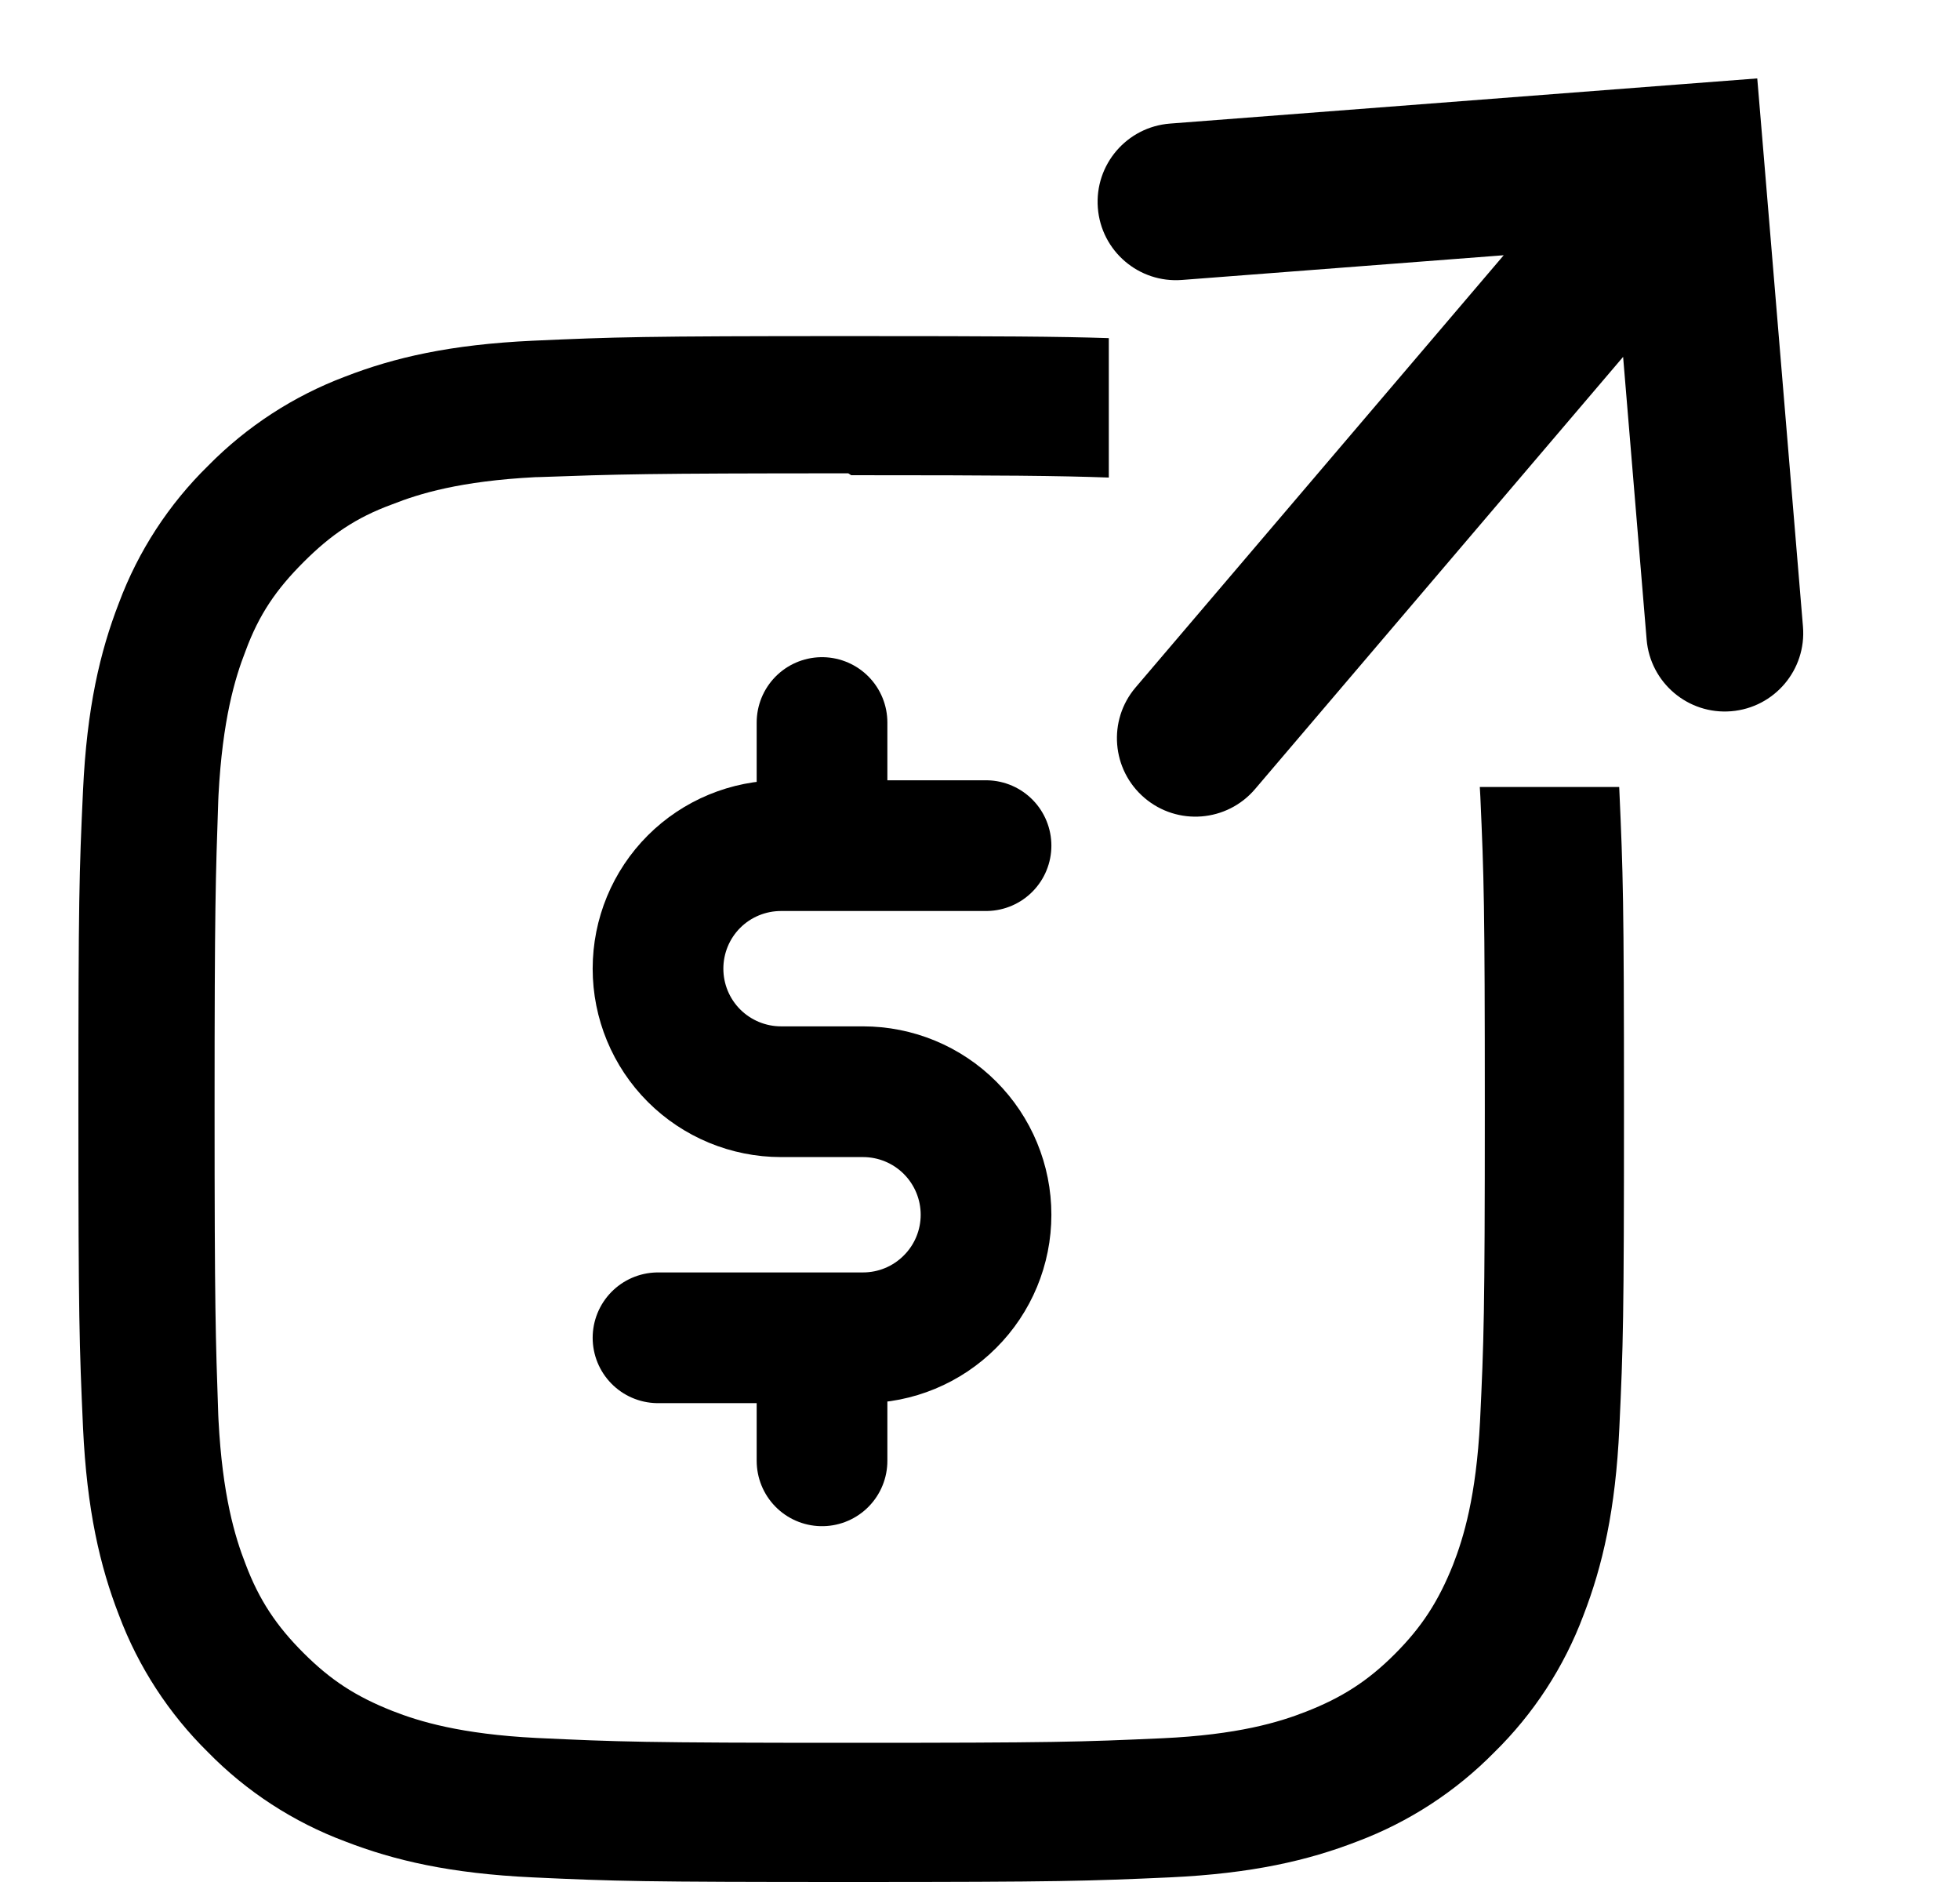 <svg width="25" height="24" viewBox="0 0 25 24" fill="none" xmlns="http://www.w3.org/2000/svg">
<path d="M12.577 10.784H9.962C9.546 10.784 9.146 10.949 8.852 11.243C8.558 11.537 8.393 11.936 8.393 12.353C8.393 12.769 8.558 13.168 8.852 13.462C9.146 13.756 9.546 13.922 9.962 13.922H11.008C11.424 13.922 11.823 14.087 12.117 14.381C12.412 14.676 12.577 15.075 12.577 15.491C12.577 15.907 12.412 16.306 12.117 16.6C11.823 16.895 11.424 17.06 11.008 17.06H8.393M10.485 17.06V18.629M10.485 9.214V10.784" stroke="black" stroke-width="1.667" stroke-linecap="round" stroke-linejoin="round"/>
<path fill-rule="evenodd" clip-rule="evenodd" d="M22.497 1.99L22.414 1L21.424 1.076L21.423 1.076L21.423 1.076L14.923 1.576C14.373 1.619 13.961 2.099 14.003 2.65C14.045 3.201 14.526 3.613 15.077 3.57L19.18 3.255L14.485 8.766C14.127 9.186 14.178 9.817 14.598 10.175C15.019 10.534 15.65 10.483 16.008 10.063L20.703 4.551L21.003 8.156C21.049 8.707 21.533 9.116 22.083 9.07C22.634 9.024 23.043 8.541 22.997 7.99L22.497 1.99Z" fill="black"/>
<path fill-rule="evenodd" clip-rule="evenodd" d="M14.143 4.312C13.502 4.291 12.79 4.286 10.857 4.286C8.179 4.286 7.845 4.298 6.794 4.345C5.744 4.394 5.029 4.559 4.401 4.803C3.743 5.051 3.147 5.439 2.654 5.94C2.152 6.432 1.764 7.028 1.518 7.686C1.274 8.315 1.108 9.029 1.059 10.079C1.01 11.131 1 11.465 1 14.143C1 16.821 1.012 17.155 1.059 18.206C1.108 19.255 1.274 19.971 1.518 20.599C1.765 21.257 2.153 21.853 2.654 22.346C3.146 22.848 3.743 23.236 4.401 23.482C5.03 23.726 5.745 23.892 6.794 23.941C7.845 23.99 8.179 24 10.857 24C13.535 24 13.869 23.988 14.921 23.941C15.97 23.892 16.685 23.726 17.314 23.482C17.971 23.235 18.567 22.847 19.06 22.346C19.562 21.854 19.95 21.258 20.197 20.599C20.44 19.971 20.607 19.255 20.655 18.206C20.704 17.155 20.714 16.821 20.714 14.143C20.714 11.465 20.702 11.131 20.655 10.079C20.654 10.065 20.654 10.05 20.653 10.036H18.875C18.878 10.076 18.88 10.117 18.882 10.159C18.928 11.199 18.939 11.511 18.939 14.143C18.939 16.775 18.927 17.088 18.878 18.127C18.828 19.088 18.668 19.609 18.533 19.956C18.348 20.418 18.138 20.745 17.793 21.091C17.449 21.436 17.116 21.649 16.66 21.827C16.315 21.963 15.785 22.123 14.824 22.167C13.777 22.214 13.469 22.225 10.832 22.225C8.196 22.225 7.887 22.212 6.84 22.163C5.879 22.114 5.349 21.954 5.004 21.818C4.536 21.633 4.216 21.424 3.871 21.079C3.526 20.735 3.304 20.402 3.132 19.945C2.997 19.6 2.837 19.07 2.787 18.11L2.784 18.045C2.75 17.06 2.737 16.7 2.737 14.13C2.737 11.563 2.75 11.2 2.784 10.207L2.787 10.138C2.838 9.177 2.997 8.647 3.132 8.302C3.304 7.834 3.526 7.514 3.871 7.169C4.216 6.824 4.536 6.602 5.004 6.431C5.349 6.295 5.867 6.135 6.828 6.085L6.877 6.084C7.886 6.048 8.225 6.036 10.82 6.036L10.857 6.06C12.823 6.06 13.496 6.067 14.143 6.09V4.312Z" fill="black"/>
</svg>
